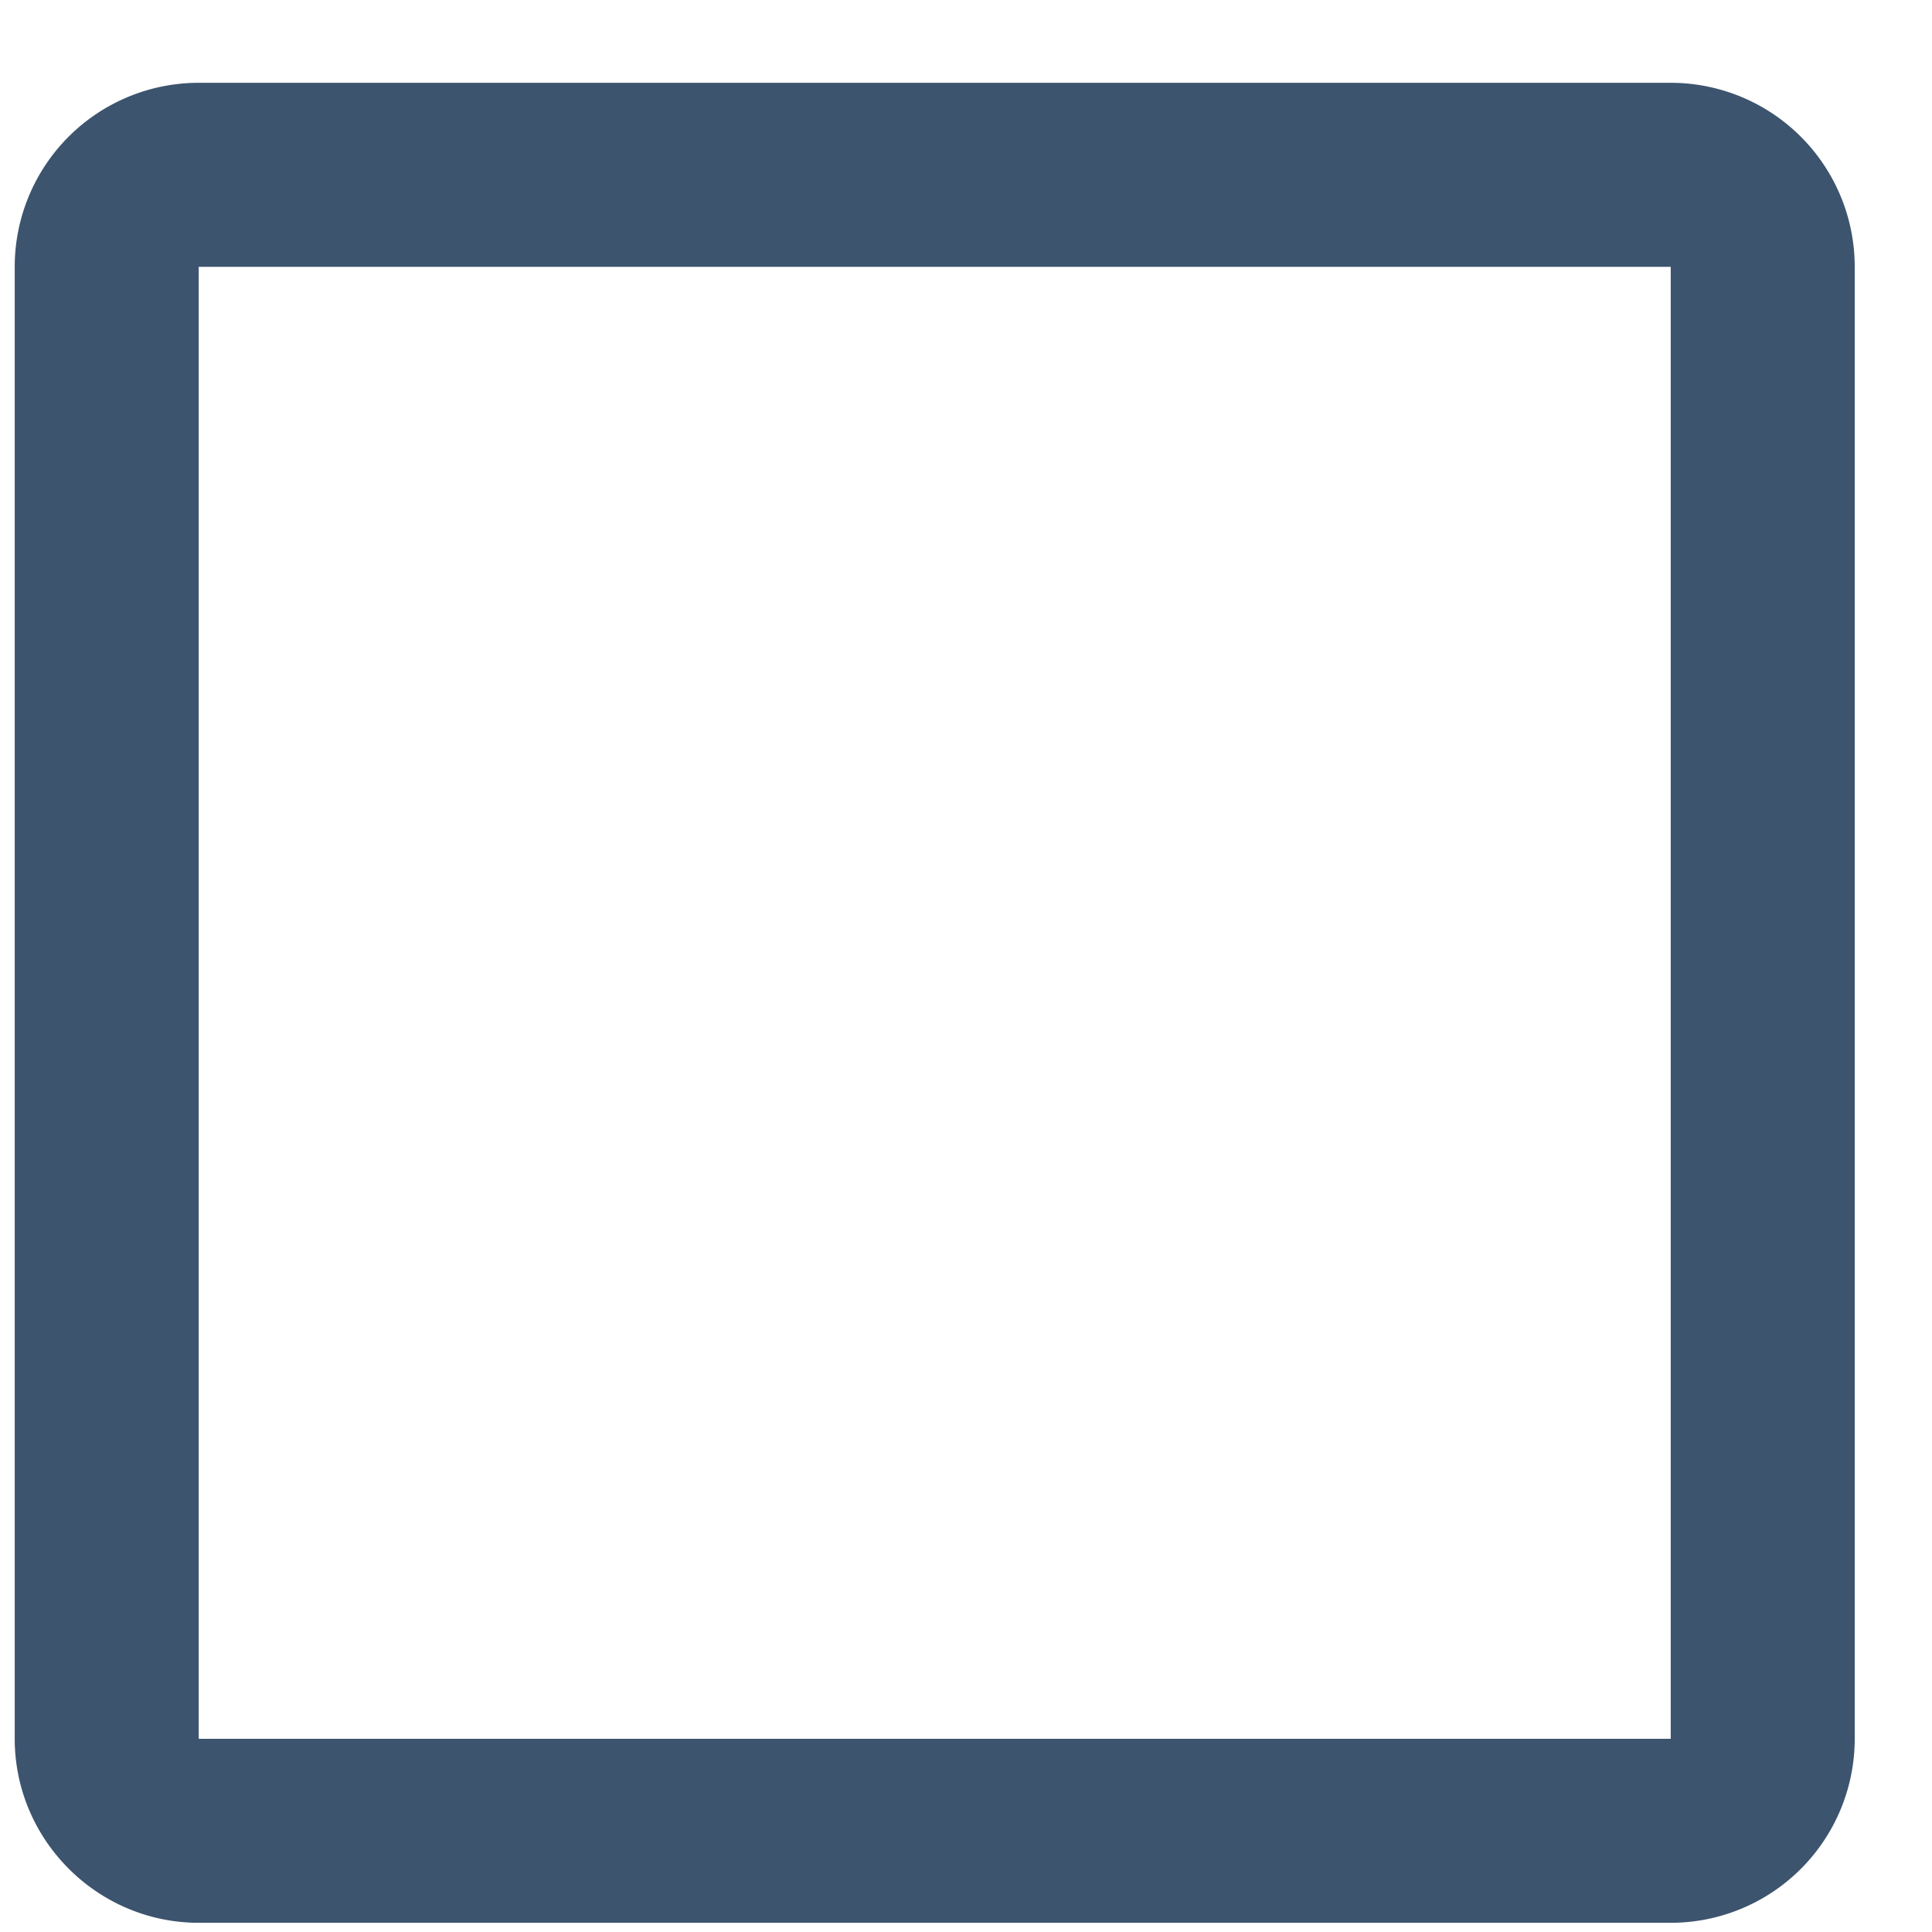 <svg xmlns="http://www.w3.org/2000/svg" width="21" height="21" fill="none" viewBox="0 0 21 21">
  <path fill="#3D546F" fill-rule="evenodd" d="M18.16.9h-16a2 2 0 0 0-2 2v16c0 1.1.9 2 2 2h16a2 2 0 0 0 2-2v-16a2 2 0 0 0-2-2Zm-16 18v-16h16v16h-16Z" clip-rule="evenodd"/>
</svg>
